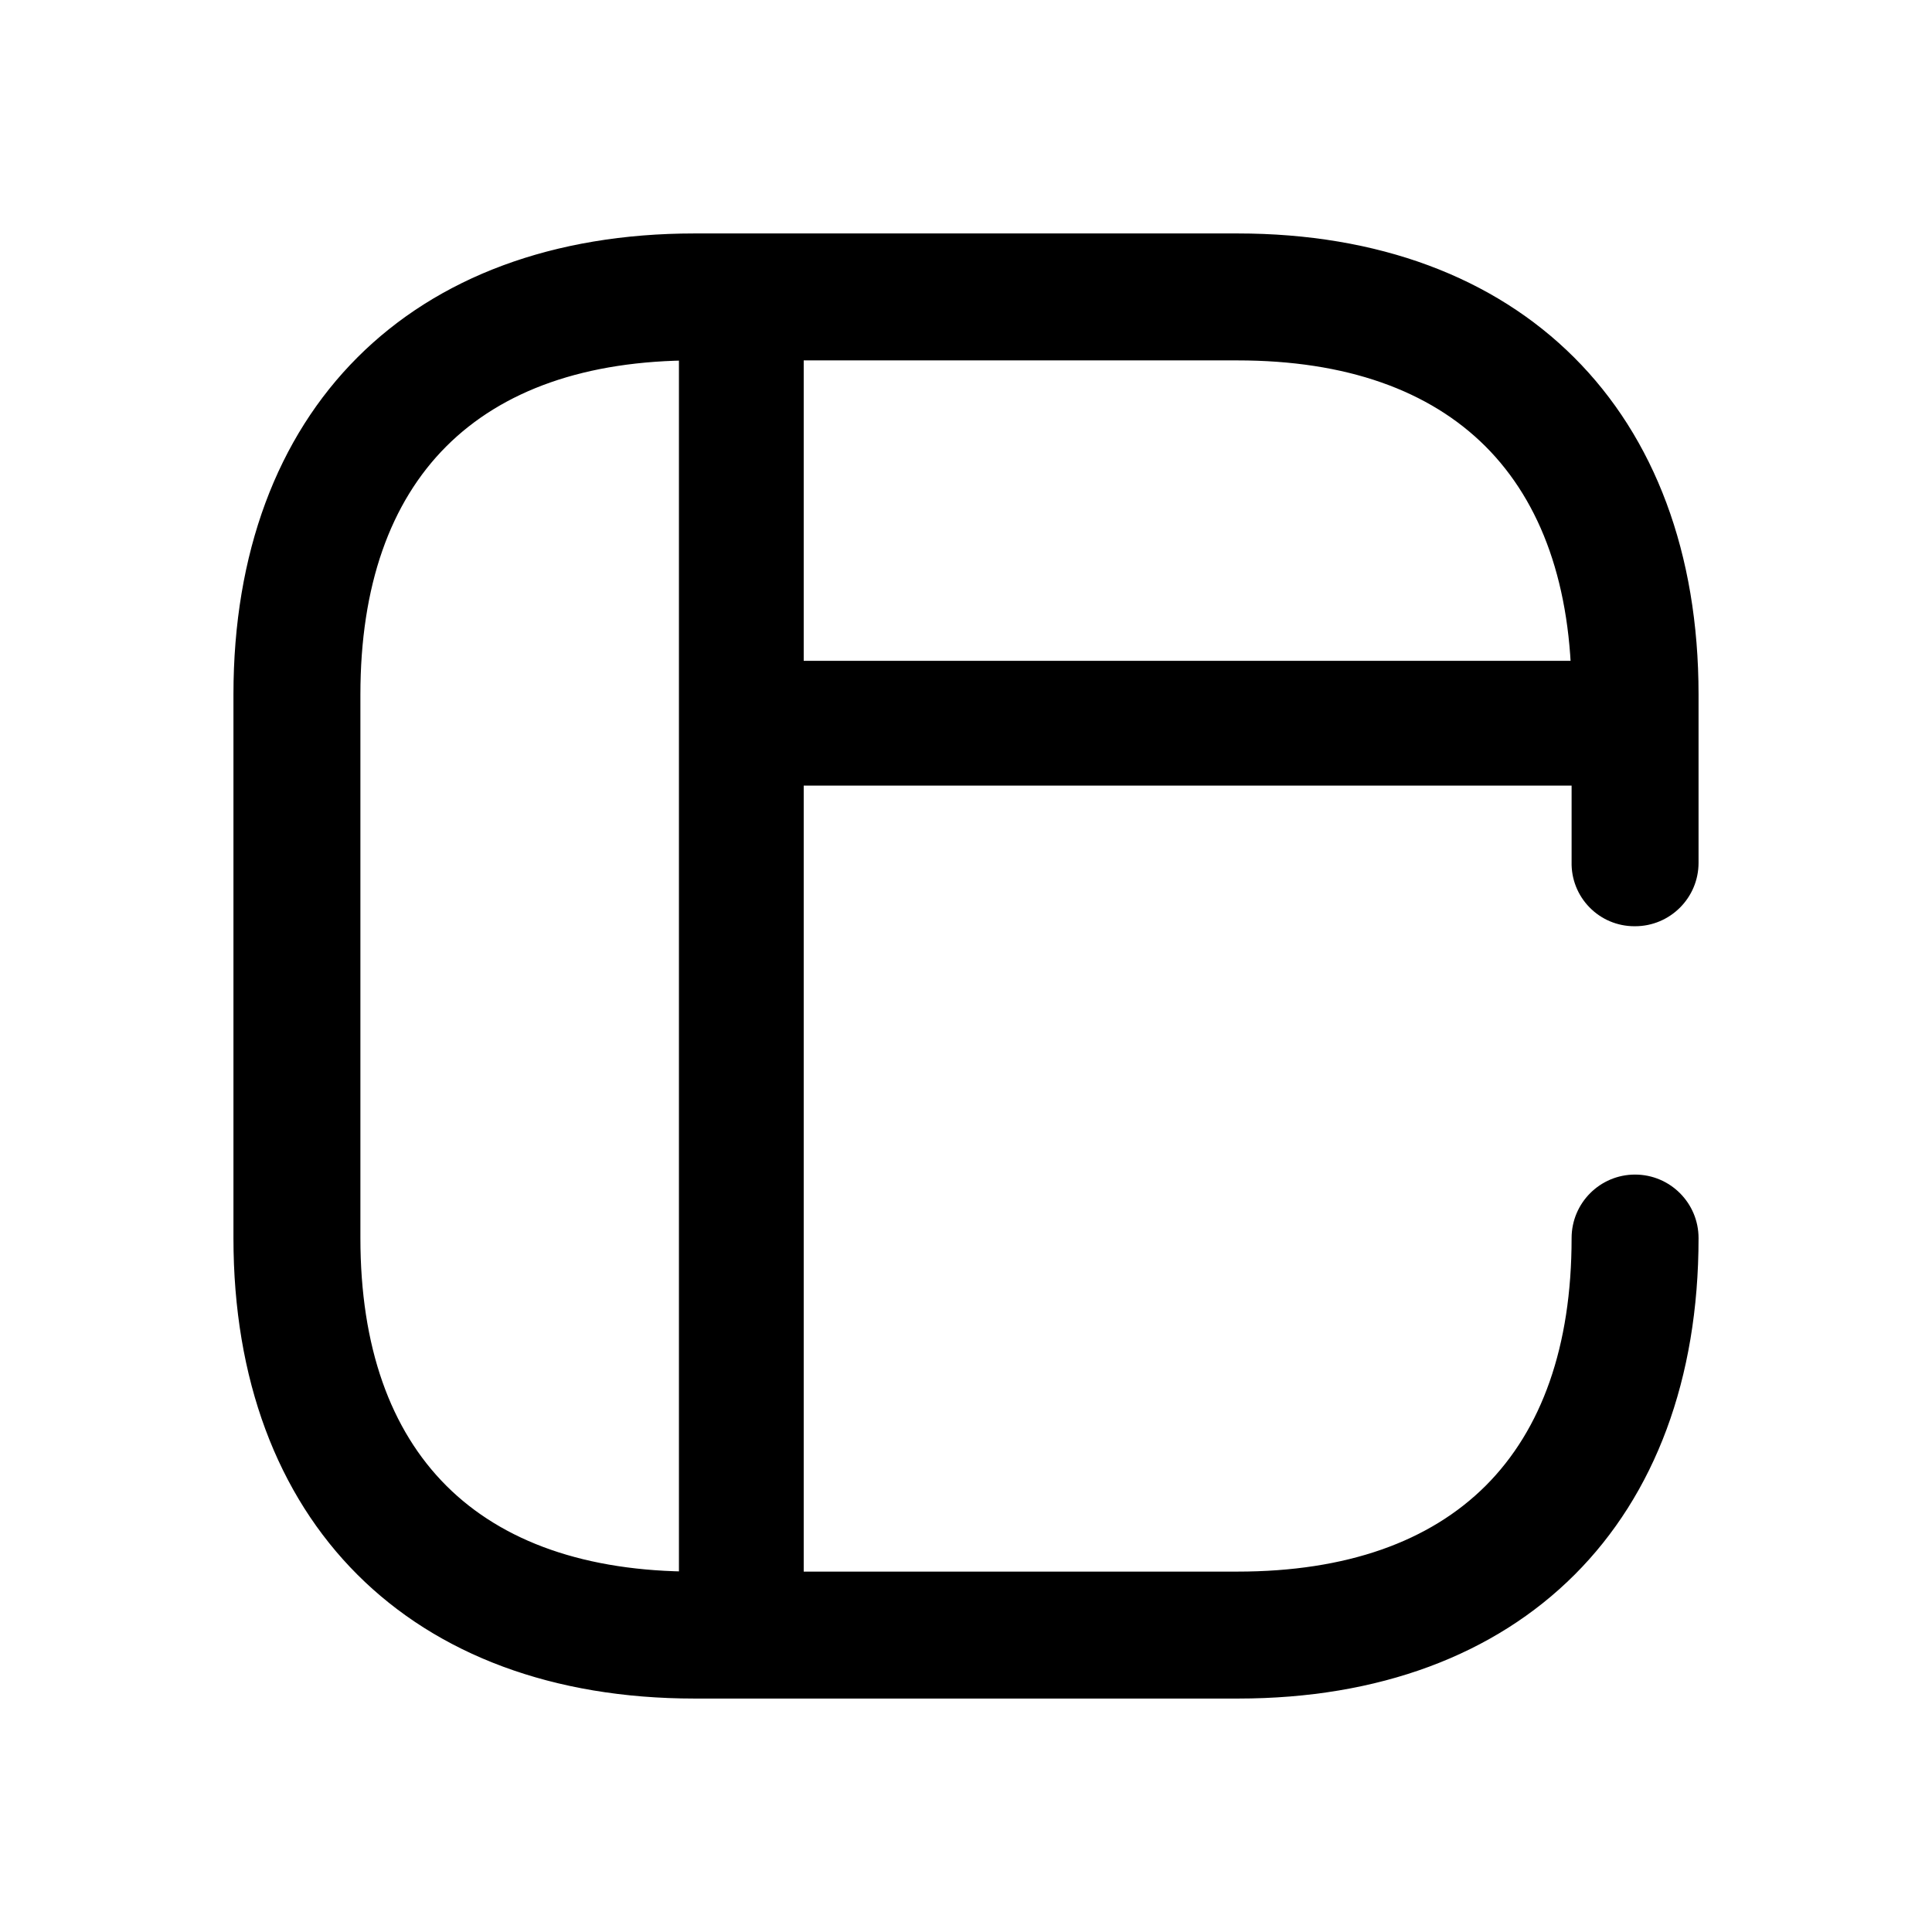 <svg width="24" height="24" viewBox="0 0 24 24" fill="none" xmlns="http://www.w3.org/2000/svg">
<mask id="path-1-outside-1_1_36091" maskUnits="userSpaceOnUse" x="2" y="2" width="20" height="20" fill="black">
<rect fill="white" x="2" y="2" width="20" height="20"/>
<path d="M20.311 11.406C20.692 11.406 21 11.098 21 10.718V8.628C21 5.153 18.831 3 15.372 3H8.628C5.153 3 3 5.153 3 8.628V15.38C3 18.847 5.153 21 8.628 21H15.38C18.847 21 21 18.847 21 15.38C21 15 20.692 14.691 20.311 14.691C19.931 14.691 19.623 15 19.623 15.38C19.623 18.111 18.119 19.623 15.372 19.623H8.628C5.889 19.623 4.377 18.119 4.377 15.38V8.628C4.377 5.889 5.881 4.377 8.628 4.377H15.372C18.111 4.377 19.623 5.889 19.623 8.628V10.71C19.618 10.893 19.688 11.07 19.816 11.201C19.945 11.332 20.12 11.406 20.303 11.406H20.311Z"/>
</mask>
<path d="M20.311 11.406C20.692 11.406 21 11.098 21 10.718V8.628C21 5.153 18.831 3 15.372 3H8.628C5.153 3 3 5.153 3 8.628V15.38C3 18.847 5.153 21 8.628 21H15.38C18.847 21 21 18.847 21 15.38C21 15 20.692 14.691 20.311 14.691C19.931 14.691 19.623 15 19.623 15.38C19.623 18.111 18.119 19.623 15.372 19.623H8.628C5.889 19.623 4.377 18.119 4.377 15.38V8.628C4.377 5.889 5.881 4.377 8.628 4.377H15.372C18.111 4.377 19.623 5.889 19.623 8.628V10.71C19.618 10.893 19.688 11.07 19.816 11.201C19.945 11.332 20.12 11.406 20.303 11.406H20.311Z" fill="currentColor"/>
<path d="M21 15.38H21.1H21ZM19.623 15.38H19.523H19.623ZM19.623 10.71L19.723 10.712V10.71H19.623ZM20.311 11.506C20.747 11.506 21.1 11.153 21.1 10.718H20.9C20.9 11.043 20.636 11.306 20.311 11.306V11.506ZM21.1 10.718V8.628H20.9V10.718H21.1ZM21.1 8.628C21.1 6.869 20.551 5.435 19.554 4.44C18.557 3.445 17.123 2.9 15.372 2.9V3.1C17.081 3.1 18.46 3.631 19.413 4.582C20.365 5.532 20.9 6.912 20.9 8.628H21.1ZM15.372 2.9H8.628V3.1H15.372V2.9ZM8.628 2.9C6.87 2.9 5.435 3.445 4.44 4.44C3.445 5.435 2.9 6.87 2.9 8.628H3.1C3.1 6.911 3.631 5.532 4.582 4.582C5.532 3.631 6.911 3.1 8.628 3.1V2.9ZM2.9 8.628V15.38H3.1V8.628H2.9ZM2.9 15.38C2.9 17.134 3.445 18.567 4.44 19.561C5.435 20.555 6.87 21.1 8.628 21.1V20.9C6.911 20.9 5.532 20.369 4.582 19.419C3.631 18.47 3.1 17.093 3.1 15.38H2.9ZM8.628 21.1H15.38V20.9H8.628V21.1ZM15.38 21.1C17.134 21.1 18.567 20.555 19.561 19.561C20.555 18.567 21.1 17.134 21.1 15.38H20.9C20.9 17.093 20.369 18.47 19.419 19.419C18.47 20.369 17.093 20.9 15.38 20.9V21.1ZM21.1 15.38C21.1 14.944 20.747 14.591 20.311 14.591V14.791C20.636 14.791 20.9 15.055 20.9 15.38H21.1ZM20.311 14.591C19.876 14.591 19.523 14.944 19.523 15.38H19.723C19.723 15.055 19.986 14.791 20.311 14.791V14.591ZM19.523 15.38C19.523 16.727 19.152 17.759 18.457 18.455C17.761 19.15 16.727 19.523 15.372 19.523V19.723C16.763 19.723 17.855 19.34 18.598 18.596C19.341 17.853 19.723 16.763 19.723 15.38H19.523ZM15.372 19.523H8.628V19.723H15.372V19.523ZM8.628 19.523C7.276 19.523 6.242 19.152 5.546 18.458C4.85 17.763 4.477 16.731 4.477 15.38H4.277C4.277 16.767 4.661 17.857 5.405 18.599C6.149 19.342 7.241 19.723 8.628 19.723V19.523ZM4.477 15.38V8.628H4.277V15.38H4.477ZM4.477 8.628C4.477 7.276 4.848 6.242 5.543 5.546C6.239 4.85 7.272 4.477 8.628 4.477V4.277C7.237 4.277 6.145 4.66 5.402 5.405C4.658 6.149 4.277 7.241 4.277 8.628H4.477ZM8.628 4.477H15.372V4.277H8.628V4.477ZM15.372 4.477C16.724 4.477 17.757 4.85 18.454 5.546C19.15 6.243 19.523 7.277 19.523 8.628H19.723C19.723 7.241 19.34 6.149 18.595 5.405C17.851 4.66 16.759 4.277 15.372 4.277V4.477ZM19.523 8.628V10.71H19.723V8.628H19.523ZM19.523 10.707C19.518 10.918 19.598 11.121 19.745 11.271L19.888 11.132C19.779 11.02 19.719 10.868 19.723 10.712L19.523 10.707ZM19.745 11.271C19.892 11.422 20.093 11.506 20.303 11.506L20.303 11.306C20.147 11.306 19.997 11.243 19.888 11.132L19.745 11.271ZM20.303 11.506H20.311V11.306H20.303V11.506Z" fill="currentColor" mask="url(#path-1-outside-1_1_36091)"/>
<rect x="8.434" y="20" width="16" height="1.55" transform="rotate(-90 8.434 20)" fill="currentColor"/>
<rect x="9.354" y="8.209" width="10.647" height="1.55" fill="currentColor"/>
</svg>
